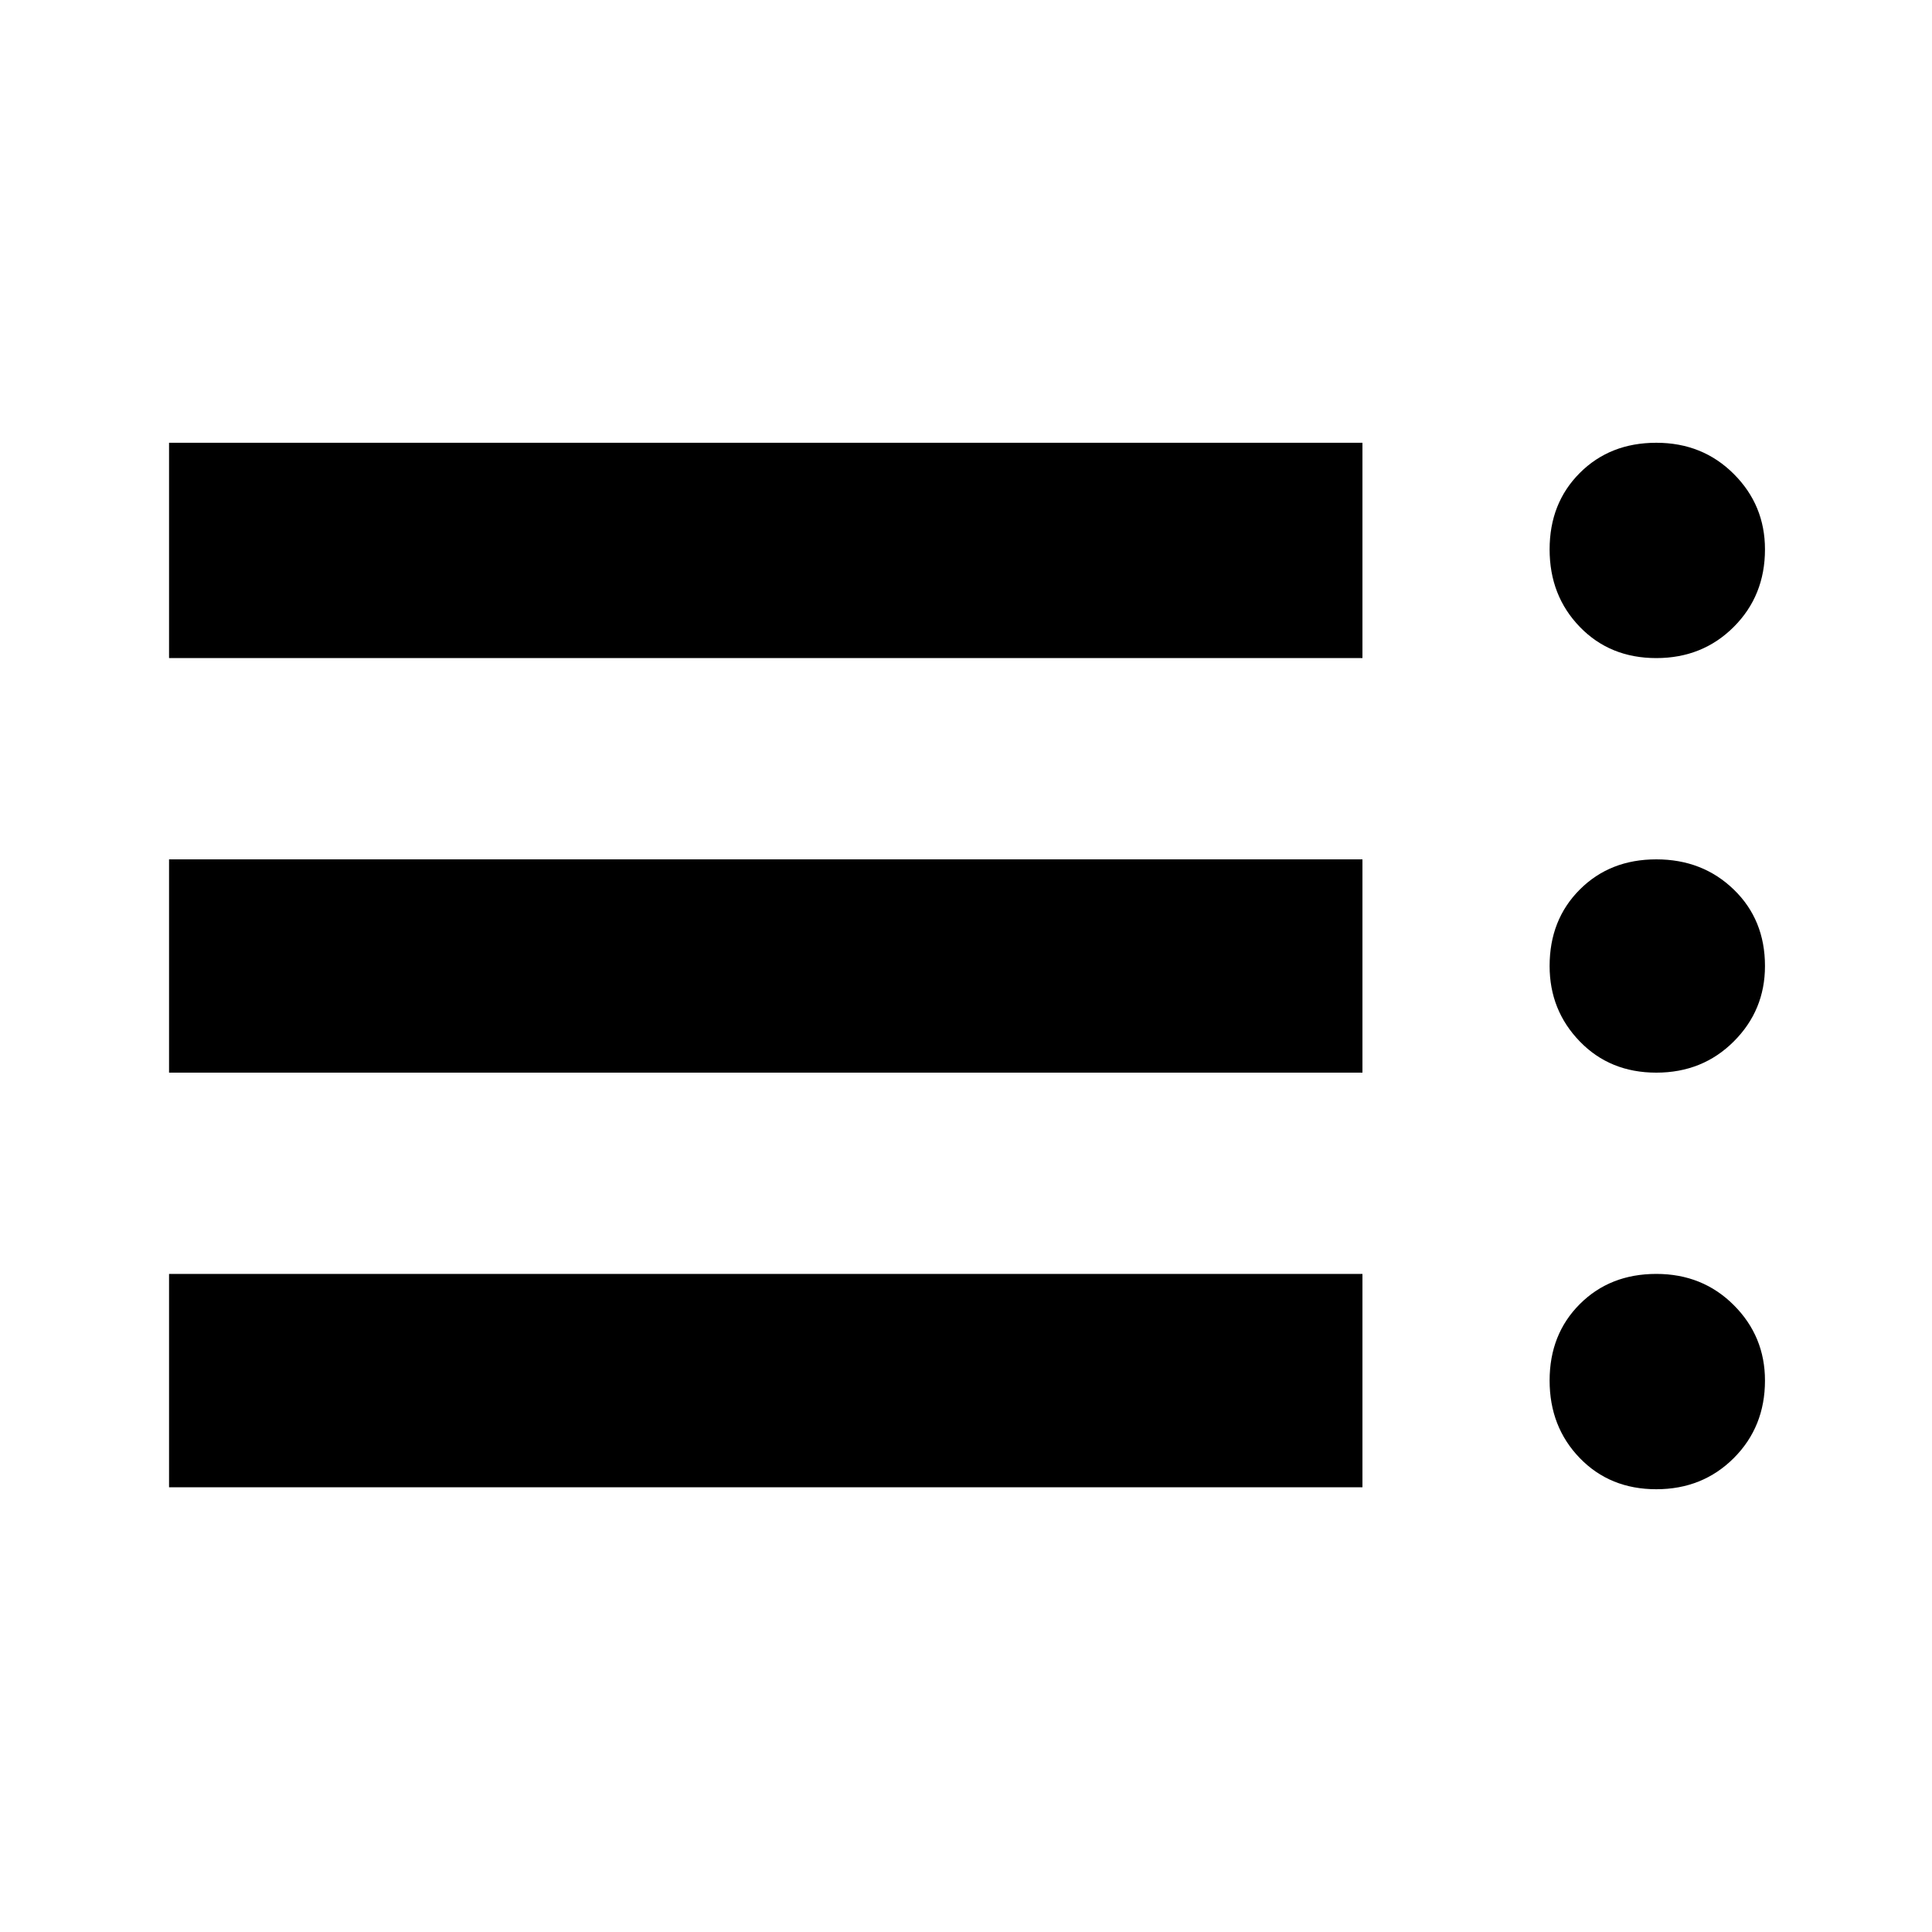 <svg xmlns="http://www.w3.org/2000/svg" height="40" width="40"><path d="M3.5 30.792v-4.417h24.708v4.417Zm0-8.584v-4.416h24.708v4.416Zm0-8.583V9.167h24.708v4.458Zm30.792 17.208q-.959 0-1.584-.645-.625-.646-.625-1.605 0-.958.625-1.583t1.584-.625q.958 0 1.604.646.646.646.646 1.562 0 .959-.646 1.605-.646.645-1.604.645Zm0-8.625q-.959 0-1.584-.646-.625-.645-.625-1.562 0-.958.625-1.583t1.584-.625q.958 0 1.604.625.646.625.646 1.583 0 .917-.646 1.562-.646.646-1.604.646Zm0-8.583q-.959 0-1.584-.646-.625-.646-.625-1.604 0-.958.625-1.583t1.584-.625q.958 0 1.604.646.646.645.646 1.562 0 .958-.646 1.604-.646.646-1.604.646Z"/></svg>